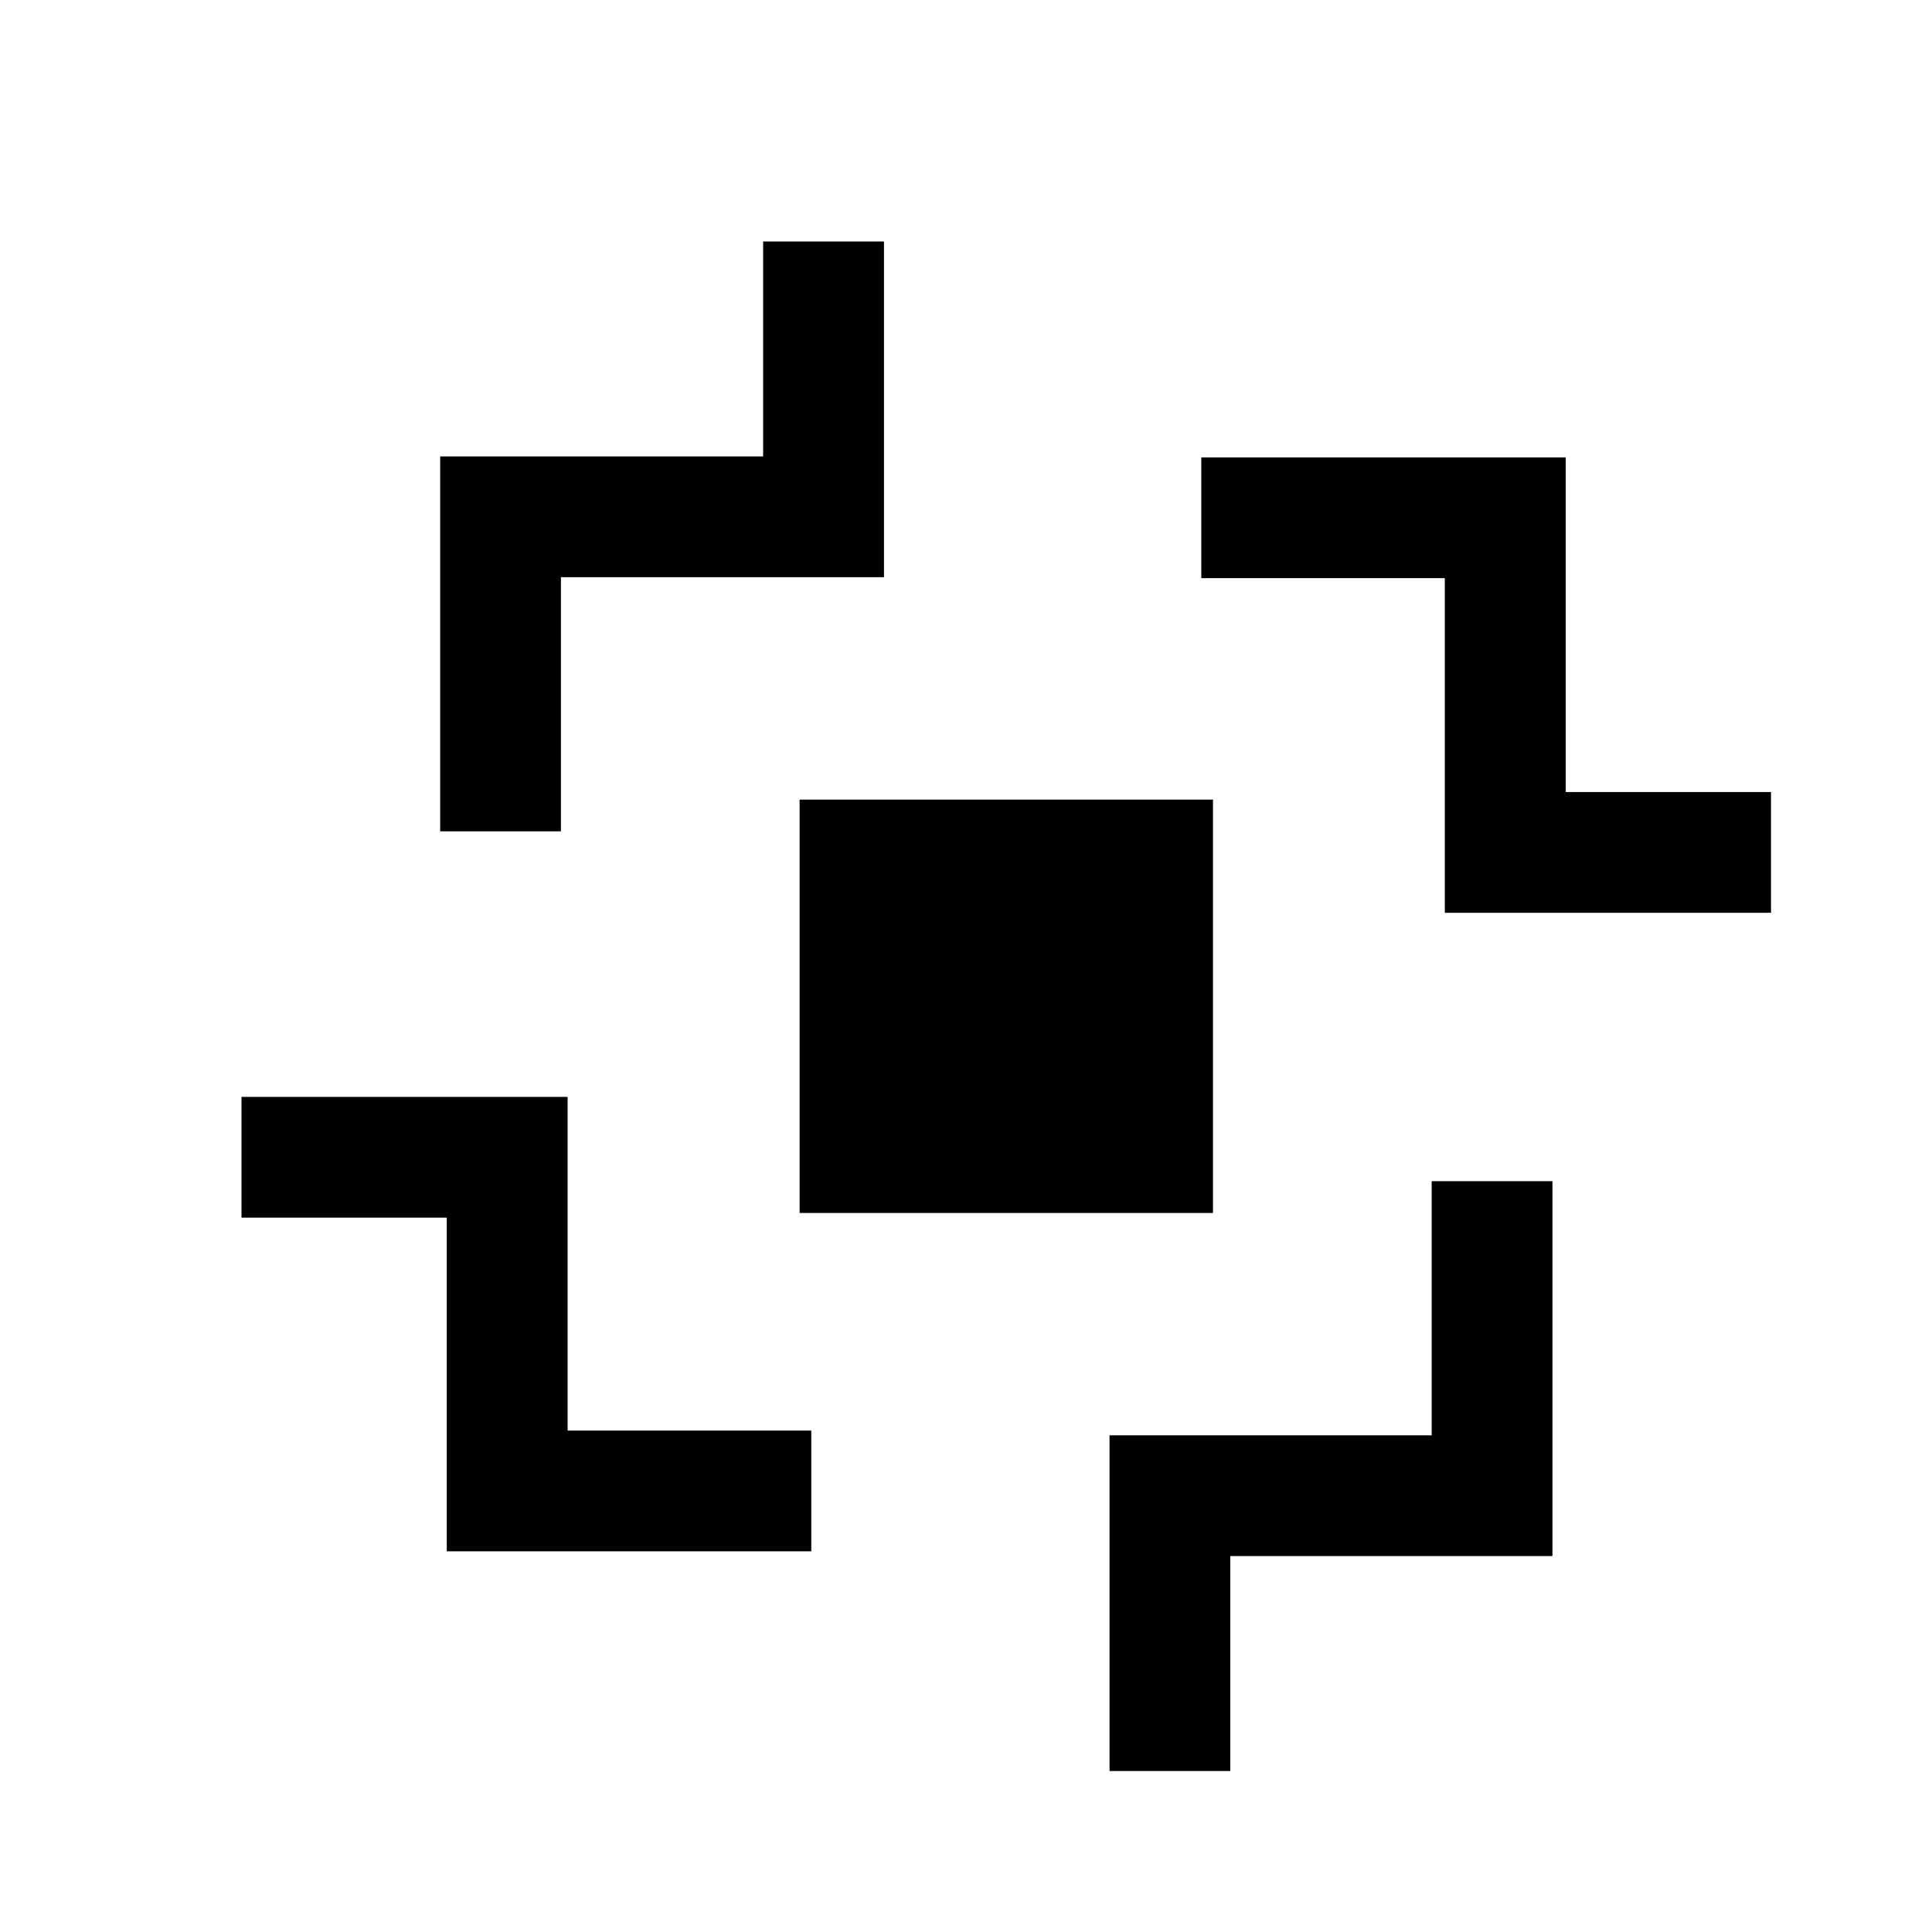 <svg xmlns="http://www.w3.org/2000/svg" width="50px" height="50px" viewBox="0 0 24 24" fill="currentColor">
    <path fill-rule="evenodd" d="M10.981 3v4.17H6.968v3.157h-1.5V5.67H9.48V3h1.5Zm6.804 14.83v-3.157h1.5v4.657h-4.002V22h-1.5v-4.17h4.002ZM14.922 7.182h3.026v4.157H22v-1.5h-2.55V5.682h-4.527v1.5ZM3 13.626h4.051v4.145h3.027v1.5H5.55v-4.145H3v-1.5Zm6.933-3.693h5.135v5.135H9.933V9.933Z" clip-rule="evenodd"></path>
</svg>